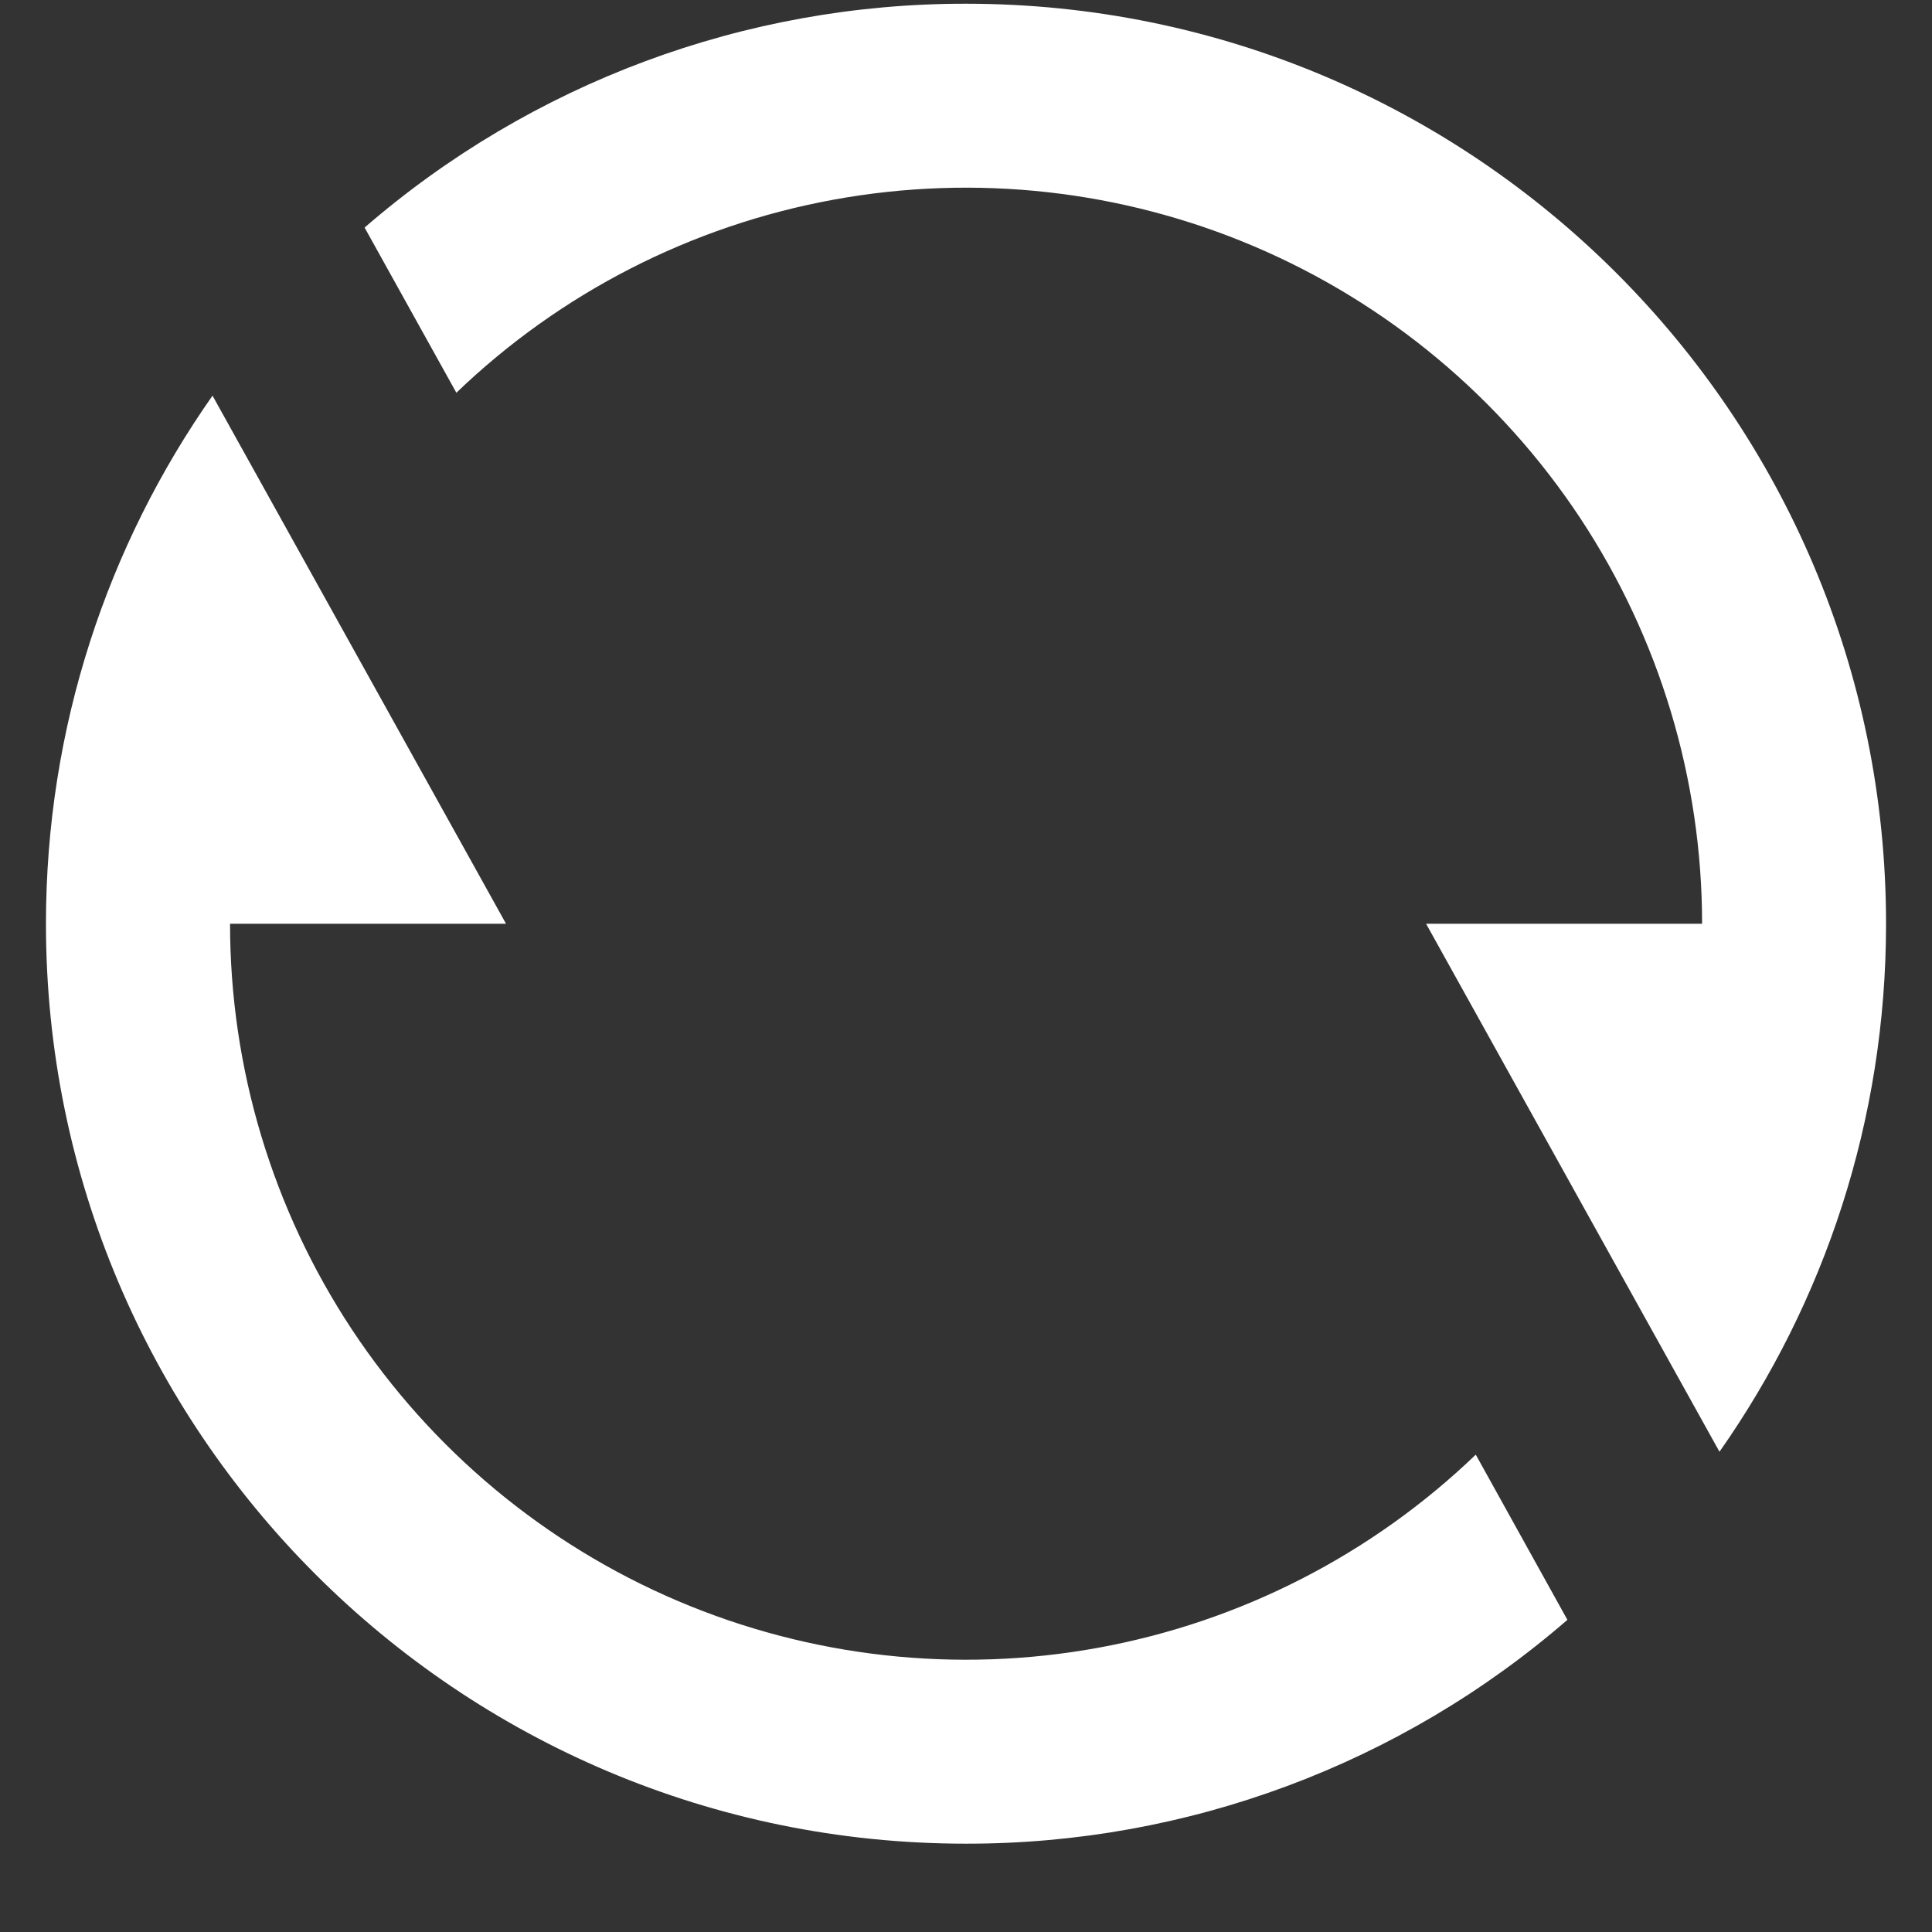 <svg width="14" height="14" viewBox="0 0 14 14" fill="none" xmlns="http://www.w3.org/2000/svg">
<rect x="0" y="0" width="14" height="14" fill="#333333" stroke="none"/>
<path d="M2.642 1.649C3.852 0.601 5.399 0.025 7 0.027C10.682 0.027 13.667 3.012 13.667 6.694C13.667 8.118 13.22 9.438 12.46 10.52L10.334 6.694H12.334C12.334 5.648 12.026 4.625 11.45 3.753C10.873 2.881 10.053 2.197 9.092 1.787C8.13 1.377 7.069 1.259 6.04 1.447C5.012 1.635 4.061 2.121 3.307 2.846L2.642 1.649ZM11.358 11.738C10.149 12.786 8.601 13.362 7 13.36C3.318 13.36 0.333 10.376 0.333 6.694C0.333 5.27 0.78 3.95 1.54 2.867L3.667 6.694H1.667C1.667 7.739 1.974 8.762 2.55 9.634C3.127 10.506 3.947 11.19 4.909 11.6C5.871 12.01 6.932 12.128 7.96 11.94C8.989 11.752 9.939 11.266 10.694 10.541L11.358 11.738Z" fill="white"/>
</svg>
